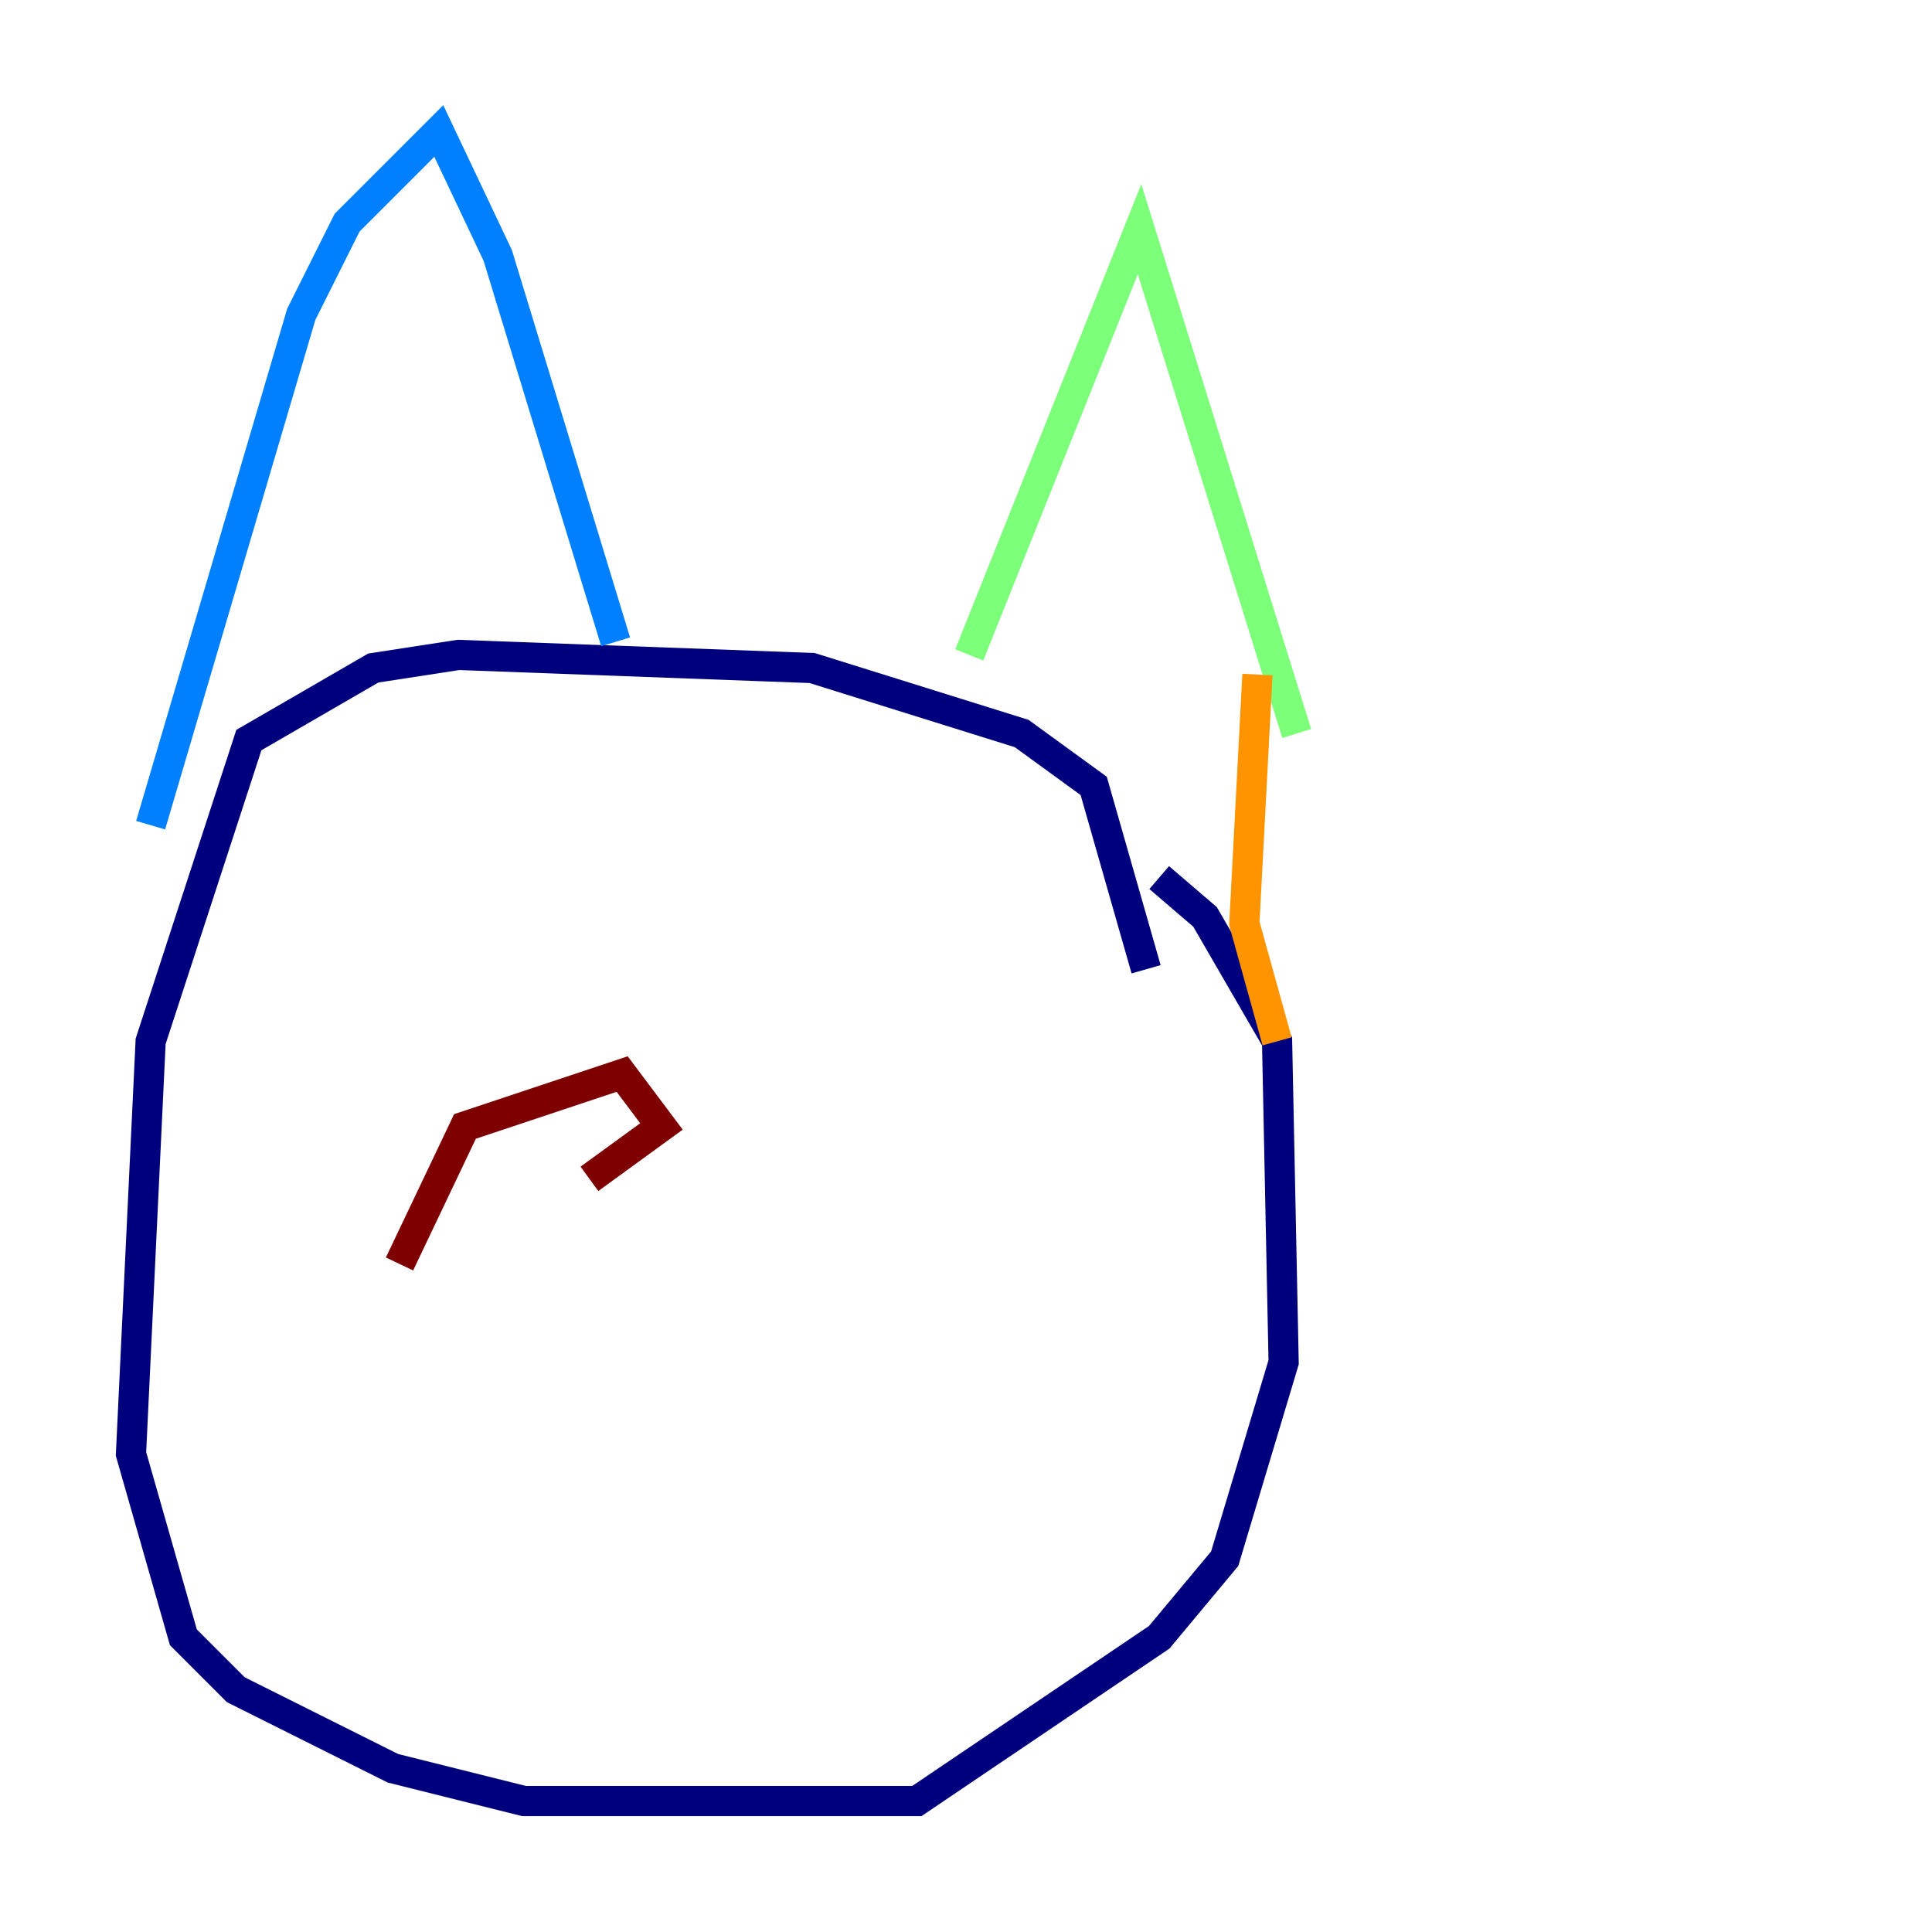 <?xml version="1.0" encoding="utf-8" ?>
<svg baseProfile="tiny" height="128" version="1.2" viewBox="0,0,128,128" width="128" xmlns="http://www.w3.org/2000/svg" xmlns:ev="http://www.w3.org/2001/xml-events" xmlns:xlink="http://www.w3.org/1999/xlink"><defs /><polyline fill="none" points="75.932,64.217 72.461,52.068 67.688,48.597 53.803,44.258 30.373,43.39 24.732,44.258 16.488,49.031 9.98,68.99 8.678,96.325 12.149,108.475 15.62,111.946 26.034,117.153 34.712,119.322 60.746,119.322 76.8,108.475 81.139,103.268 85.044,90.251 84.61,68.99 79.837,60.746 76.8,58.142" stroke="#00007f" stroke-width="2" /><polyline fill="none" points="9.98,54.671 19.959,20.827 22.997,14.752 29.071,8.678 32.976,16.922 40.786,42.522" stroke="#0080ff" stroke-width="2" /><polyline fill="none" points="64.217,43.39 75.498,15.186 85.912,48.597" stroke="#7cff79" stroke-width="2" /><polyline fill="none" points="83.308,44.691 82.441,61.18 84.61,68.99" stroke="#ff9400" stroke-width="2" /><polyline fill="none" points="26.468,83.742 30.807,74.63 41.22,71.159 43.824,74.63 39.051,78.102" stroke="#7f0000" stroke-width="2" /></svg>